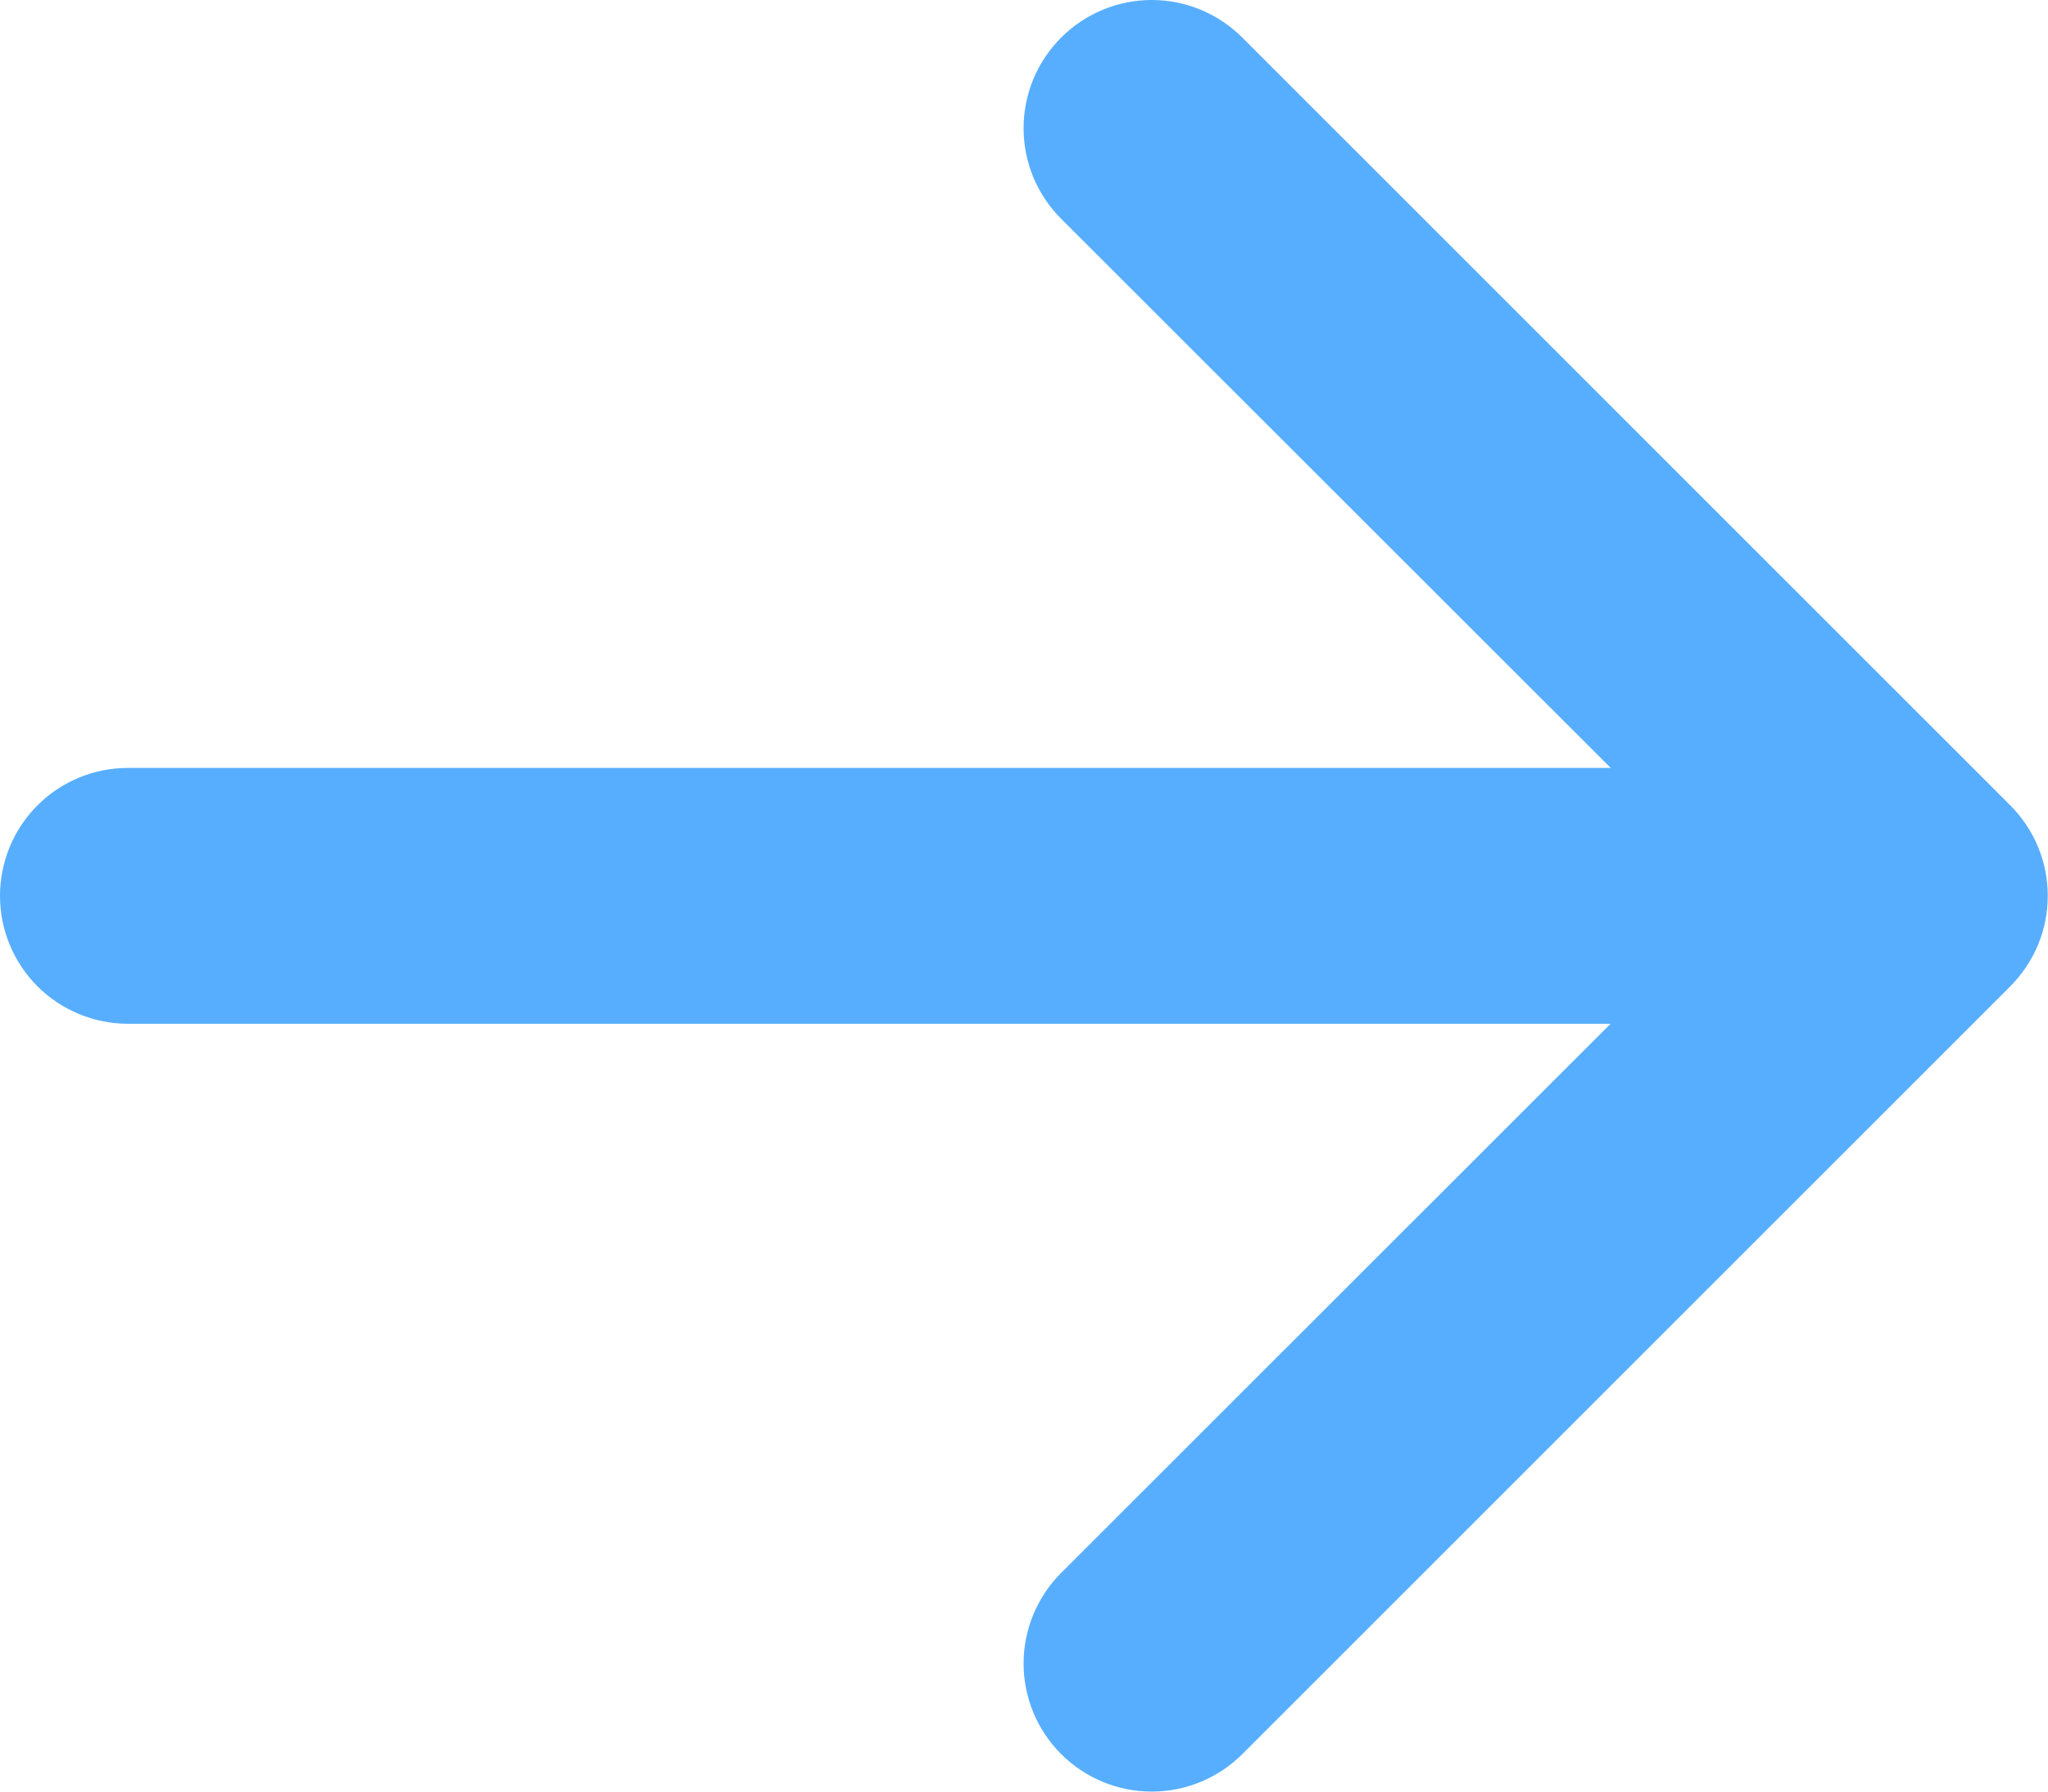 <svg width="24" height="21" viewBox="0 0 24 21" fill="none" xmlns="http://www.w3.org/2000/svg">
<path fill-rule="evenodd" clip-rule="evenodd" d="M12.435 0.441C12.575 0.301 12.74 0.19 12.922 0.115C13.104 0.039 13.3 0 13.497 0C13.694 0 13.89 0.039 14.072 0.115C14.254 0.19 14.419 0.301 14.559 0.441L23.557 9.439C23.696 9.578 23.807 9.743 23.883 9.926C23.959 10.108 23.997 10.303 23.997 10.5C23.997 10.698 23.959 10.893 23.883 11.075C23.807 11.257 23.696 11.423 23.557 11.562L14.559 20.56C14.277 20.842 13.895 21 13.497 21C13.099 21 12.717 20.842 12.435 20.56C12.154 20.279 11.995 19.897 11.995 19.498C11.995 19.1 12.154 18.718 12.435 18.437L20.375 10.5L12.435 2.564C12.296 2.425 12.185 2.259 12.109 2.077C12.034 1.895 11.995 1.7 11.995 1.502C11.995 1.305 12.034 1.11 12.109 0.928C12.185 0.745 12.296 0.58 12.435 0.441Z" fill="#57AEFF"/>
<path fill-rule="evenodd" clip-rule="evenodd" d="M0 10.501C0 10.103 0.158 9.721 0.439 9.44C0.72 9.159 1.102 9.001 1.5 9.001H20.995C21.393 9.001 21.775 9.159 22.056 9.44C22.337 9.721 22.495 10.103 22.495 10.501C22.495 10.898 22.337 11.28 22.056 11.561C21.775 11.842 21.393 12 20.995 12H1.5C1.102 12 0.72 11.842 0.439 11.561C0.158 11.28 0 10.898 0 10.501Z" fill="#57AEFF"/>
</svg>
